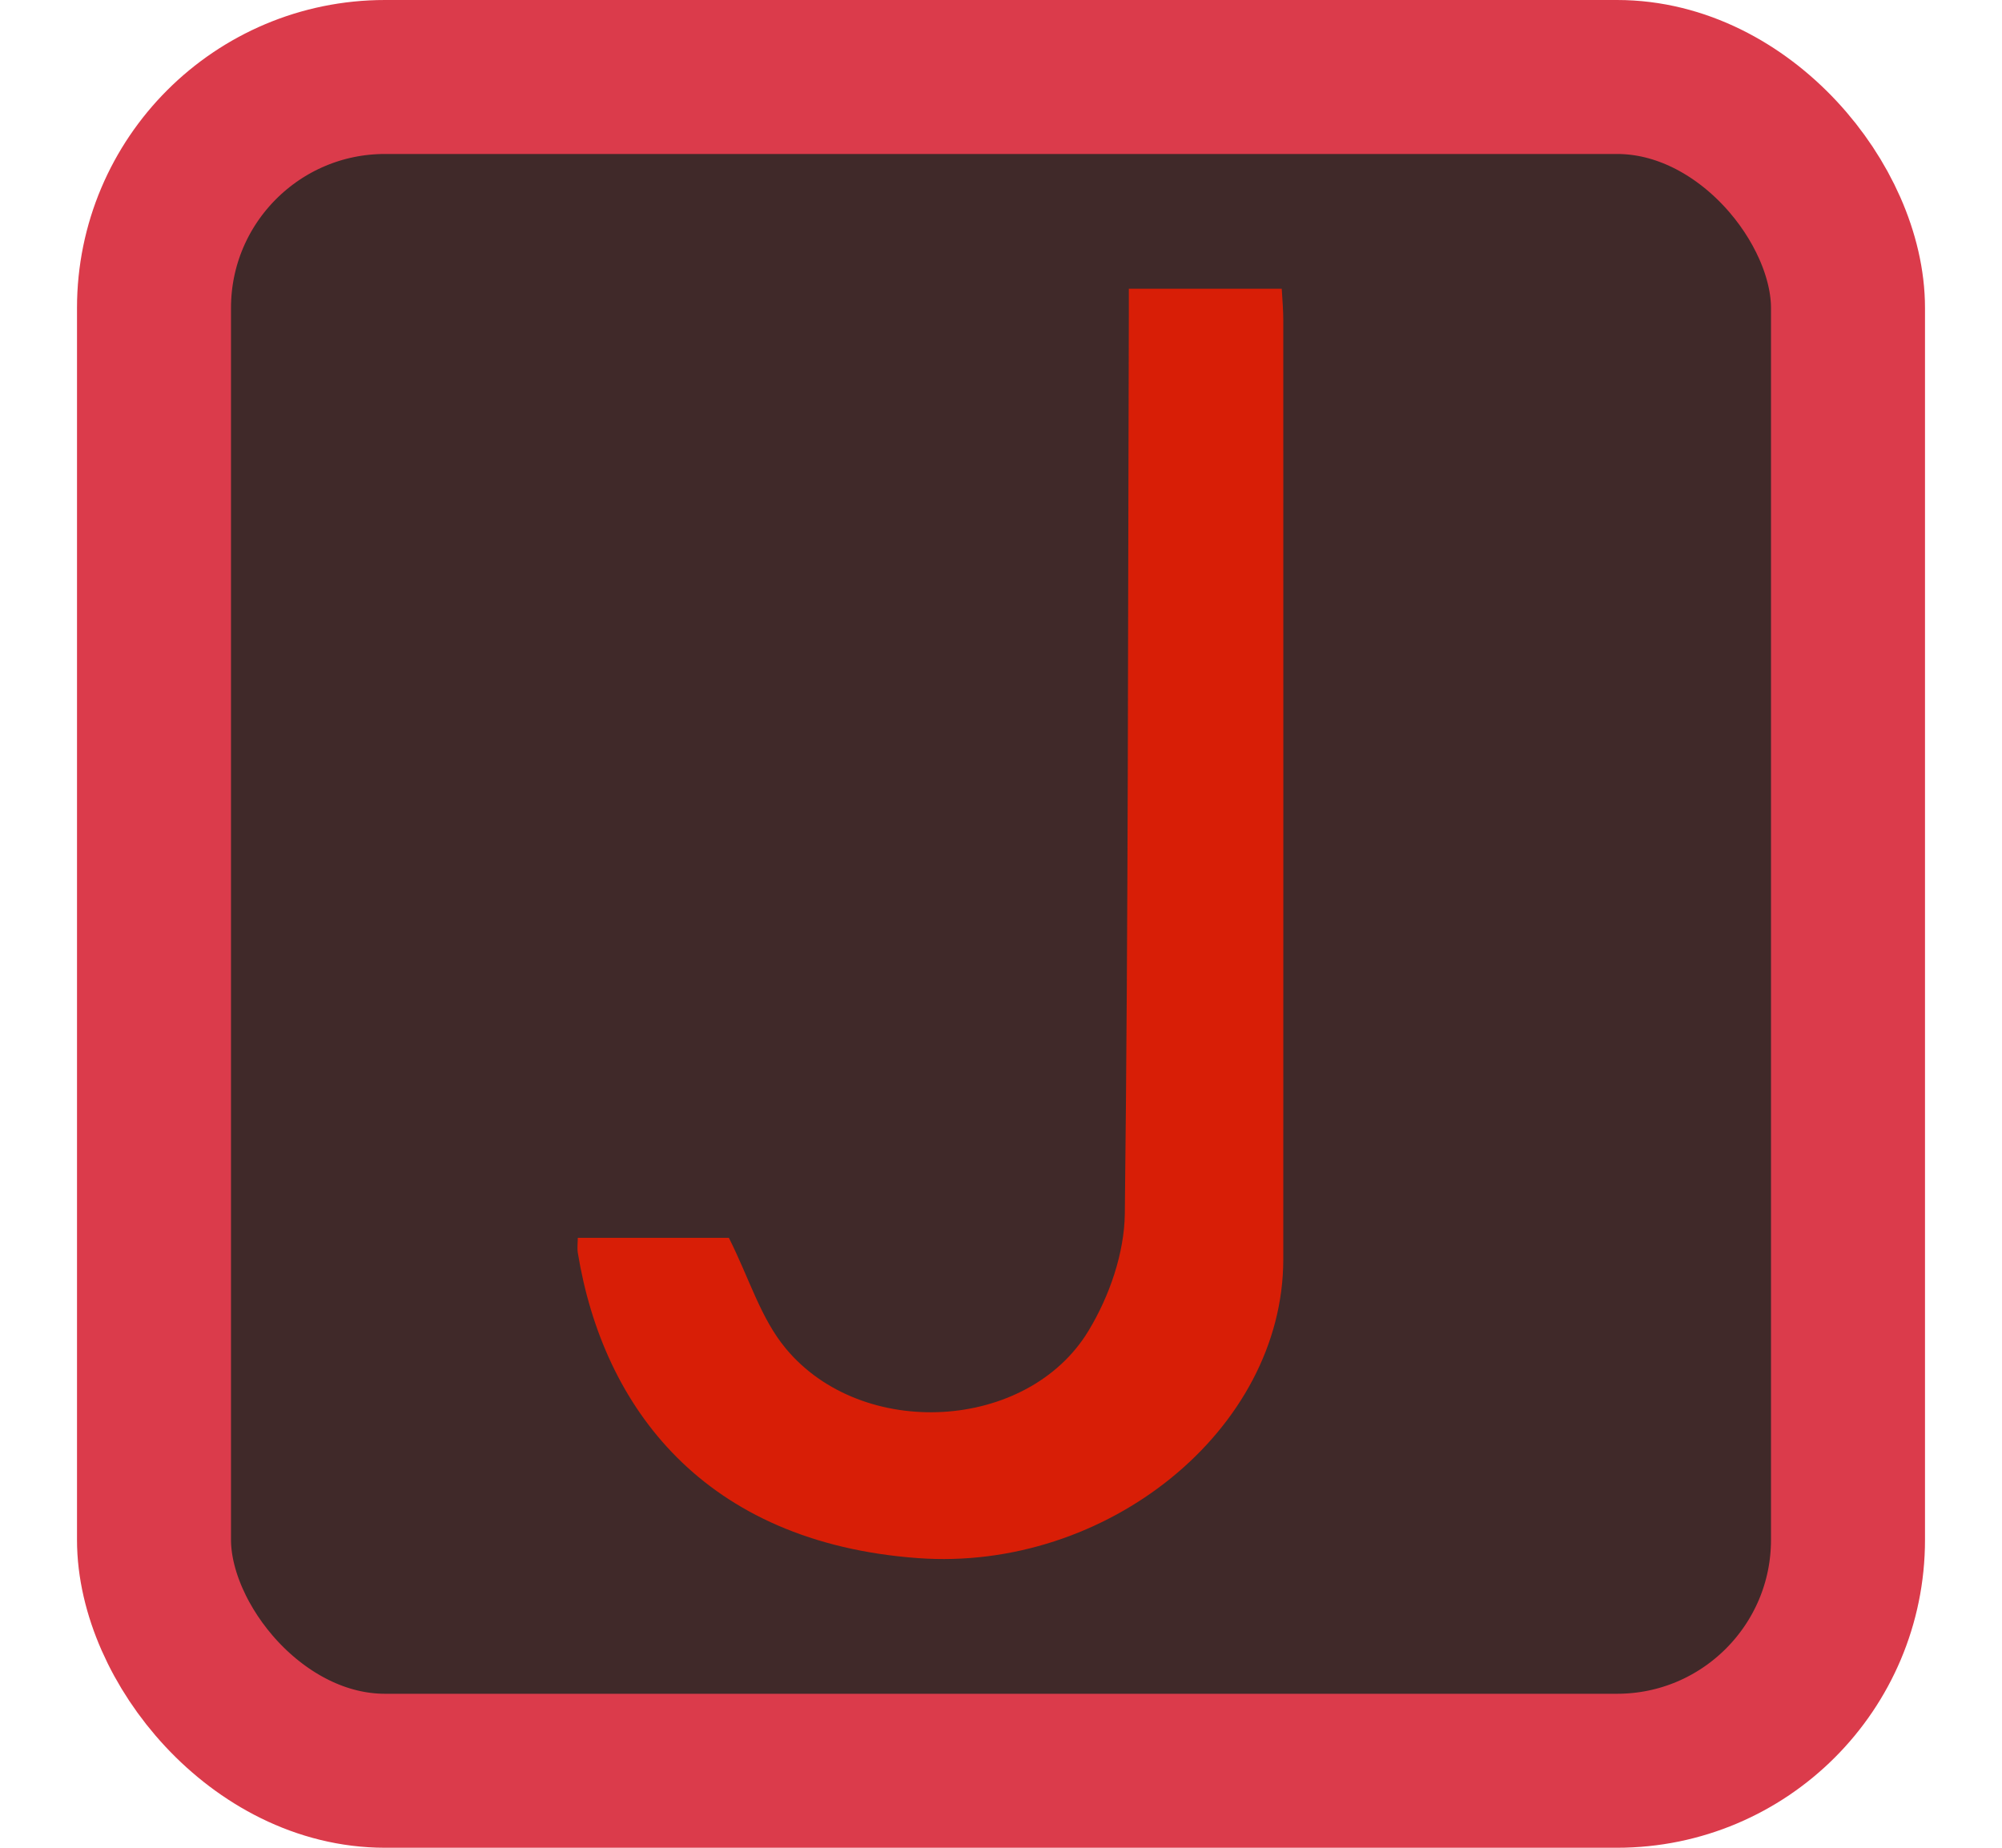 <?xml version="1.0" encoding="UTF-8"?>
<svg width="13px" height="12px" viewBox="0 0 13 12" version="1.1" xmlns="http://www.w3.org/2000/svg" xmlns:xlink="http://www.w3.org/1999/xlink">
 <title>java</title>
 <g id="页面-1" stroke="none" stroke-width="1" fill="none" fill-rule="evenodd">
  <g id="java" transform="translate(1, 0.5)" fill-rule="nonzero">
   <rect id="svg_1" stroke="#DB3B4B" fill="#402929" x="0" y="0" width="11" height="11" rx="1.5"></rect>
   <path d="M2.752,7.539 L3.733,7.539 C3.866,7.803 3.939,8.061 4.102,8.257 C4.598,8.856 5.673,8.796 6.068,8.143 C6.205,7.917 6.301,7.637 6.304,7.382 C6.327,5.439 6.324,3.497 6.33,1.554 L6.33,1.375 L7.323,1.375 C7.328,1.456 7.333,1.518 7.333,1.581 C7.333,3.613 7.334,5.646 7.333,7.678 C7.333,8.785 6.186,9.709 4.96,9.619 C3.571,9.517 2.916,8.64 2.752,7.636 C2.747,7.603 2.752,7.568 2.752,7.538 L2.752,7.539 Z" id="路径" fill="#D81E06"></path>
  </g>
 </g>
</svg>